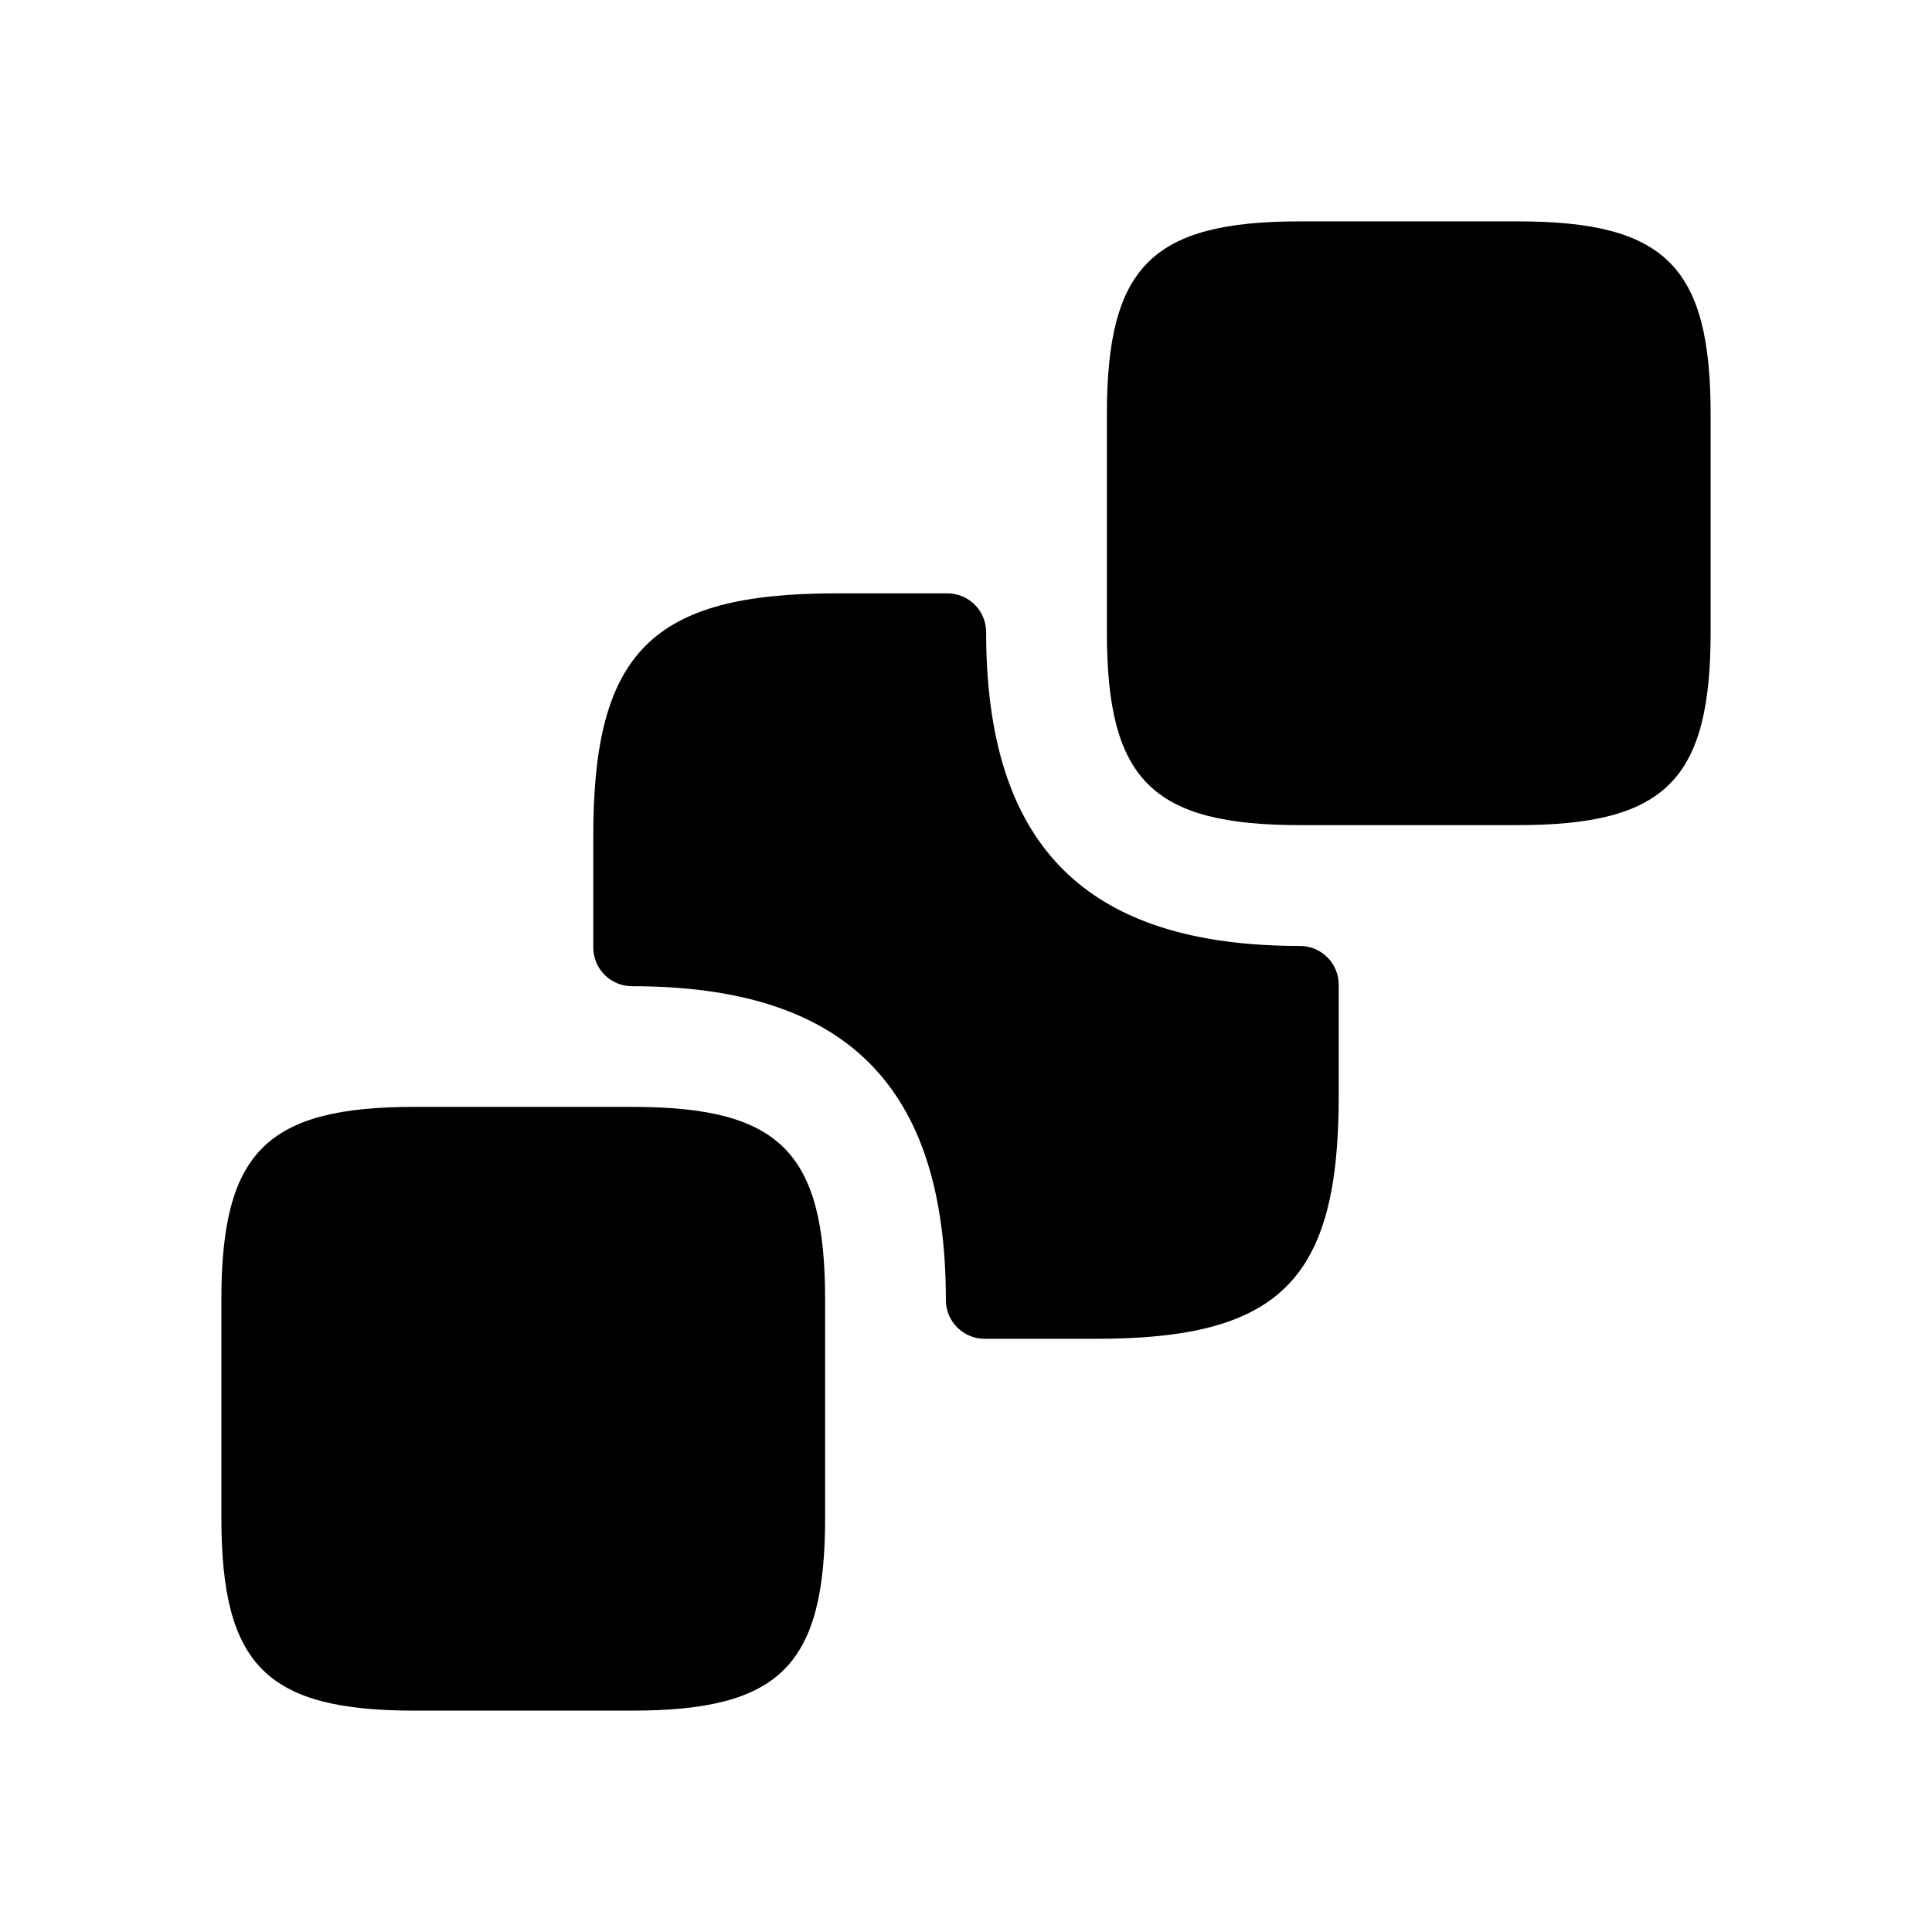 <svg width="24" height="24" viewBox="0 0 24 24" fill="none" xmlns="http://www.w3.org/2000/svg">
<path d="M21.25 5.15V7.85C21.25 9.69 20.69 10.25 18.85 10.25H16.15C14.31 10.25 13.75 9.69 13.75 7.85V5.15C13.75 3.31 14.31 2.75 16.15 2.75H18.85C20.69 2.75 21.25 3.31 21.25 5.15ZM10.25 16.15V18.85C10.25 20.69 9.69 21.25 7.85 21.25H5.15C3.31 21.25 2.75 20.69 2.75 18.85V16.15C2.75 14.31 3.31 13.75 5.15 13.75H7.85C9.69 13.75 10.25 14.31 10.25 16.15Z" fill="black"/>
<path d="M16.15 11.751C16.277 11.751 16.399 11.802 16.489 11.892C16.579 11.982 16.63 12.104 16.63 12.231V13.621C16.63 15.901 15.9 16.631 13.62 16.631H12.23C12.103 16.631 11.981 16.58 11.891 16.49C11.801 16.4 11.75 16.278 11.75 16.151C11.75 13.491 10.51 12.251 7.85 12.251C7.723 12.251 7.601 12.2 7.511 12.11C7.421 12.02 7.37 11.898 7.37 11.771V10.381C7.37 8.101 8.1 7.371 10.38 7.371H11.77C11.897 7.371 12.019 7.422 12.109 7.512C12.199 7.602 12.25 7.724 12.25 7.851C12.25 10.511 13.49 11.751 16.15 11.751Z" fill="black"/>
</svg>

